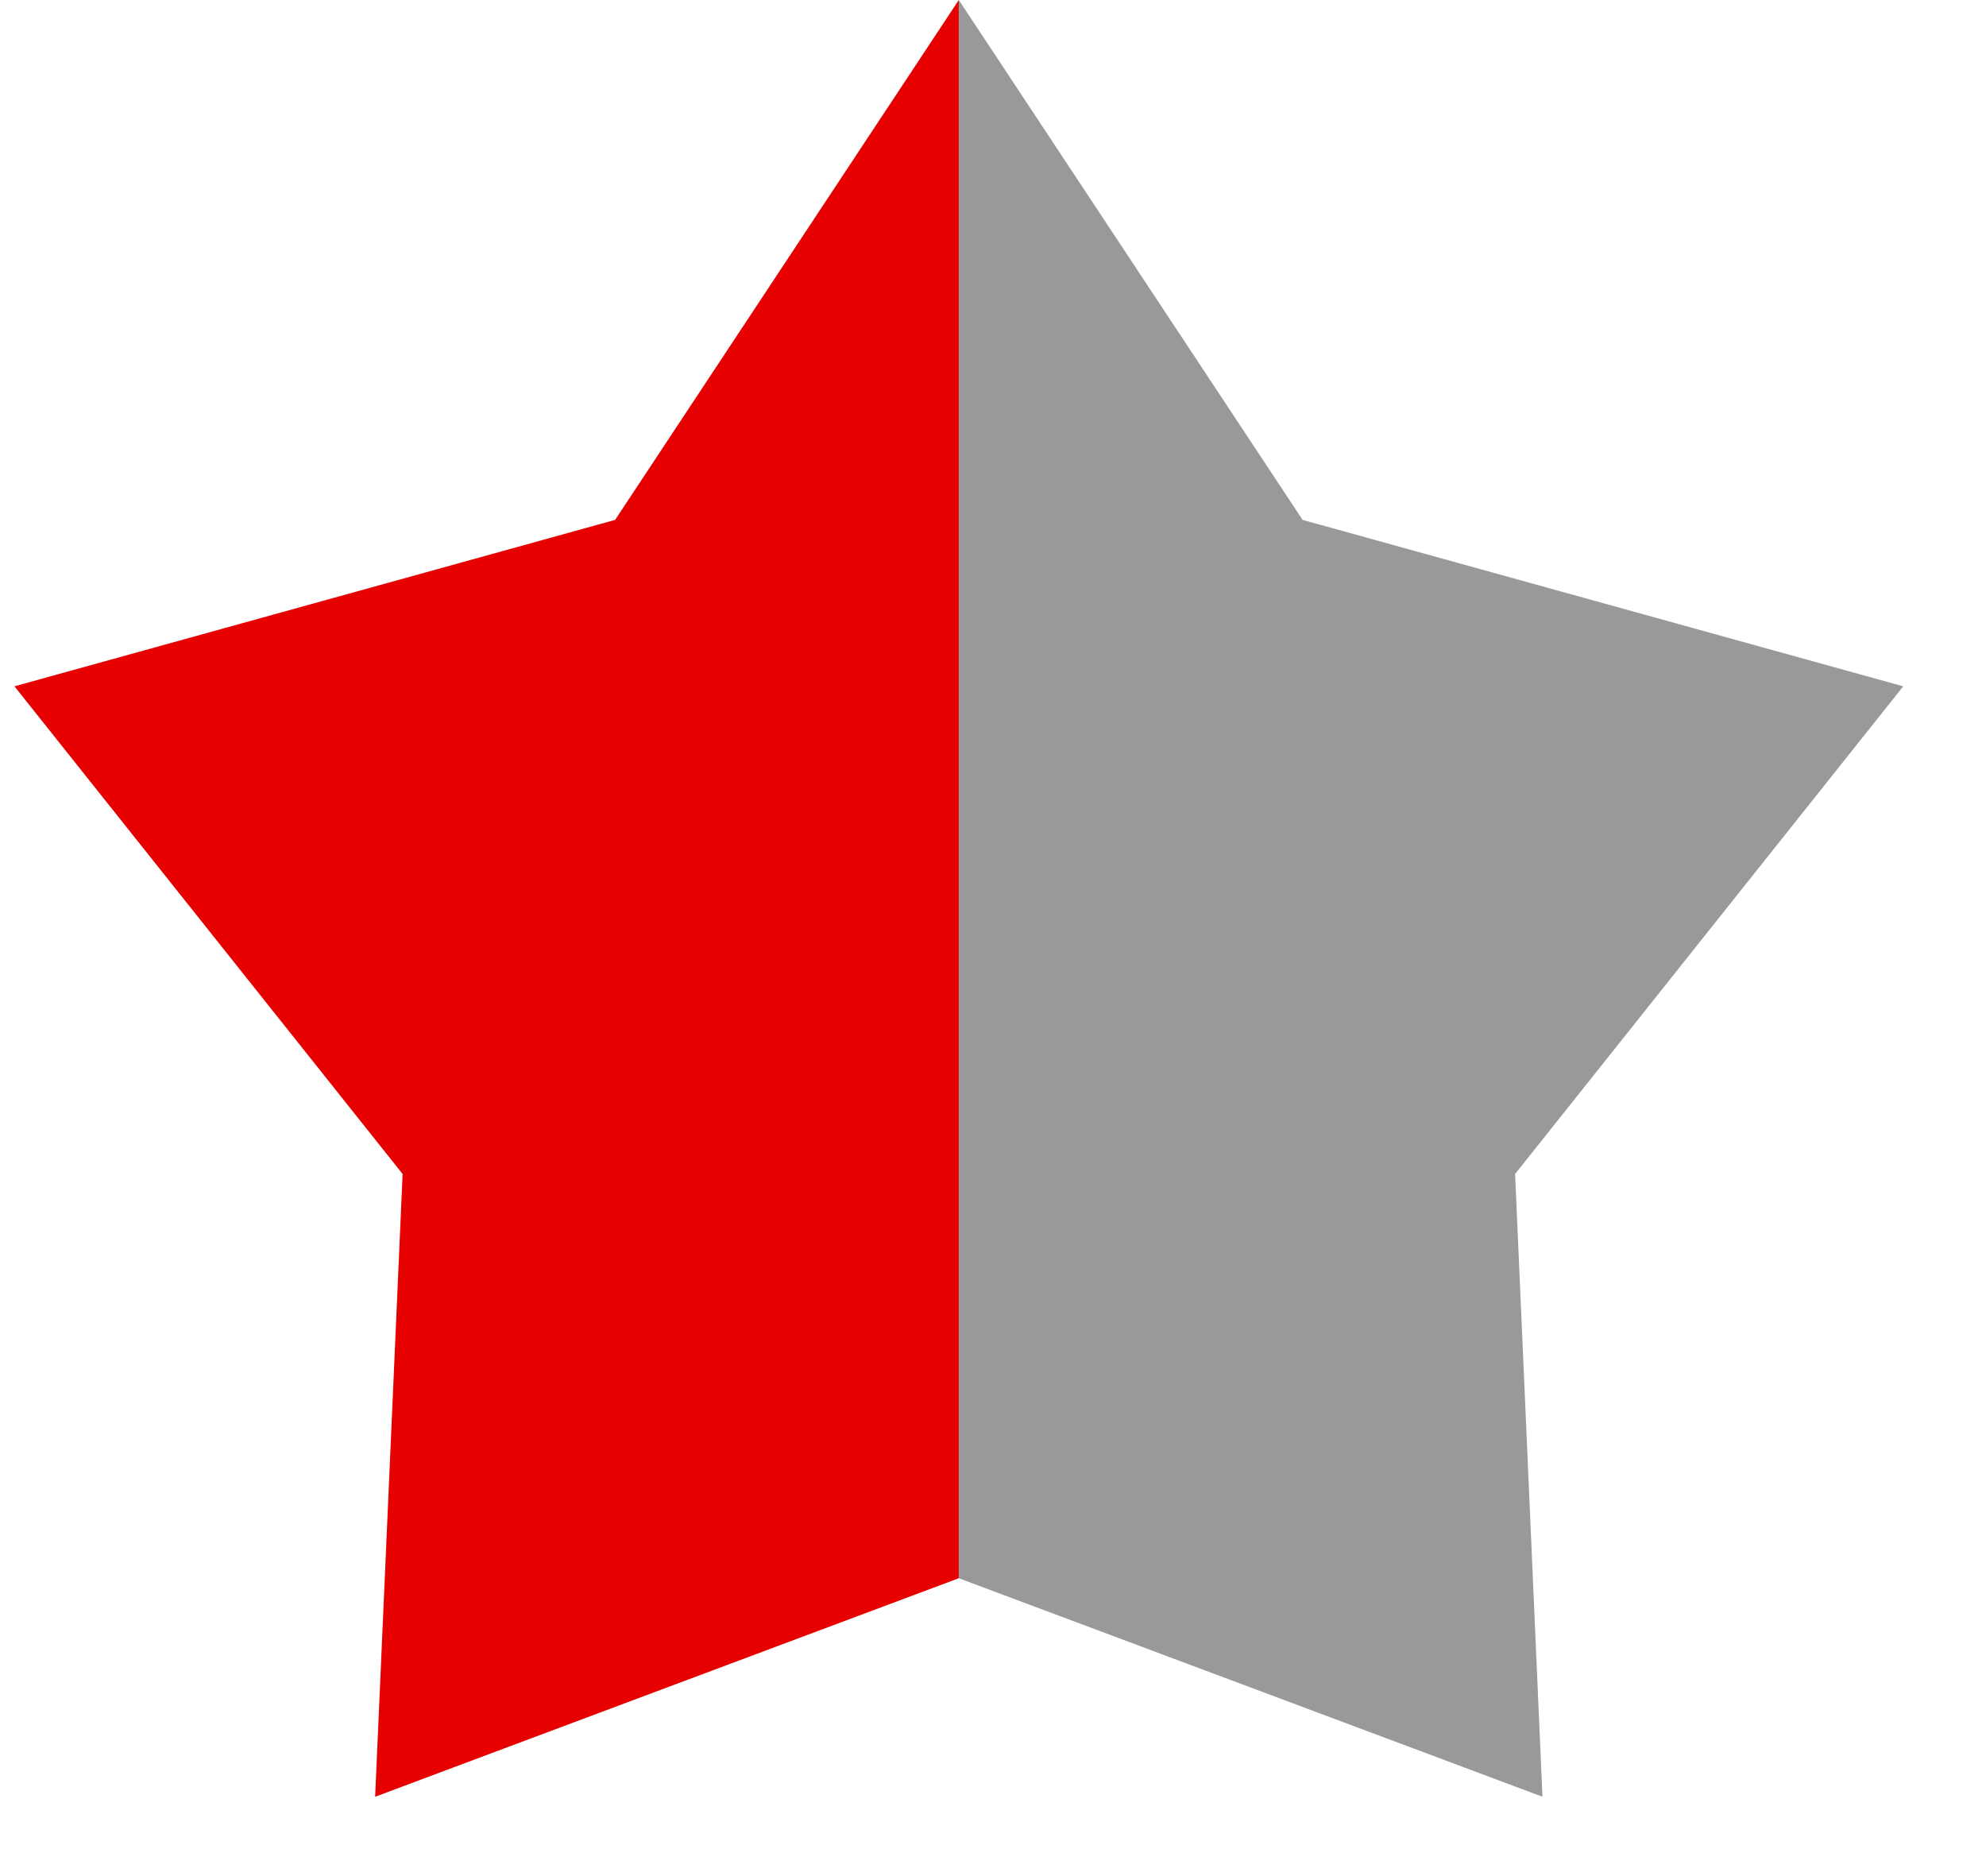 <svg width="18" height="17" viewBox="0 0 18 17" fill="none" xmlns="http://www.w3.org/2000/svg">
<path d="M3.4 16.281L8.69 14.301V0L5.575 4.711L0.131 6.219L3.649 10.638L3.4 16.281Z" fill="#E60000"/>
<path d="M11.806 4.711L8.69 0V14.301L13.98 16.281L13.732 10.638L17.25 6.219L11.806 4.711Z" fill="#999999"/>
</svg>
